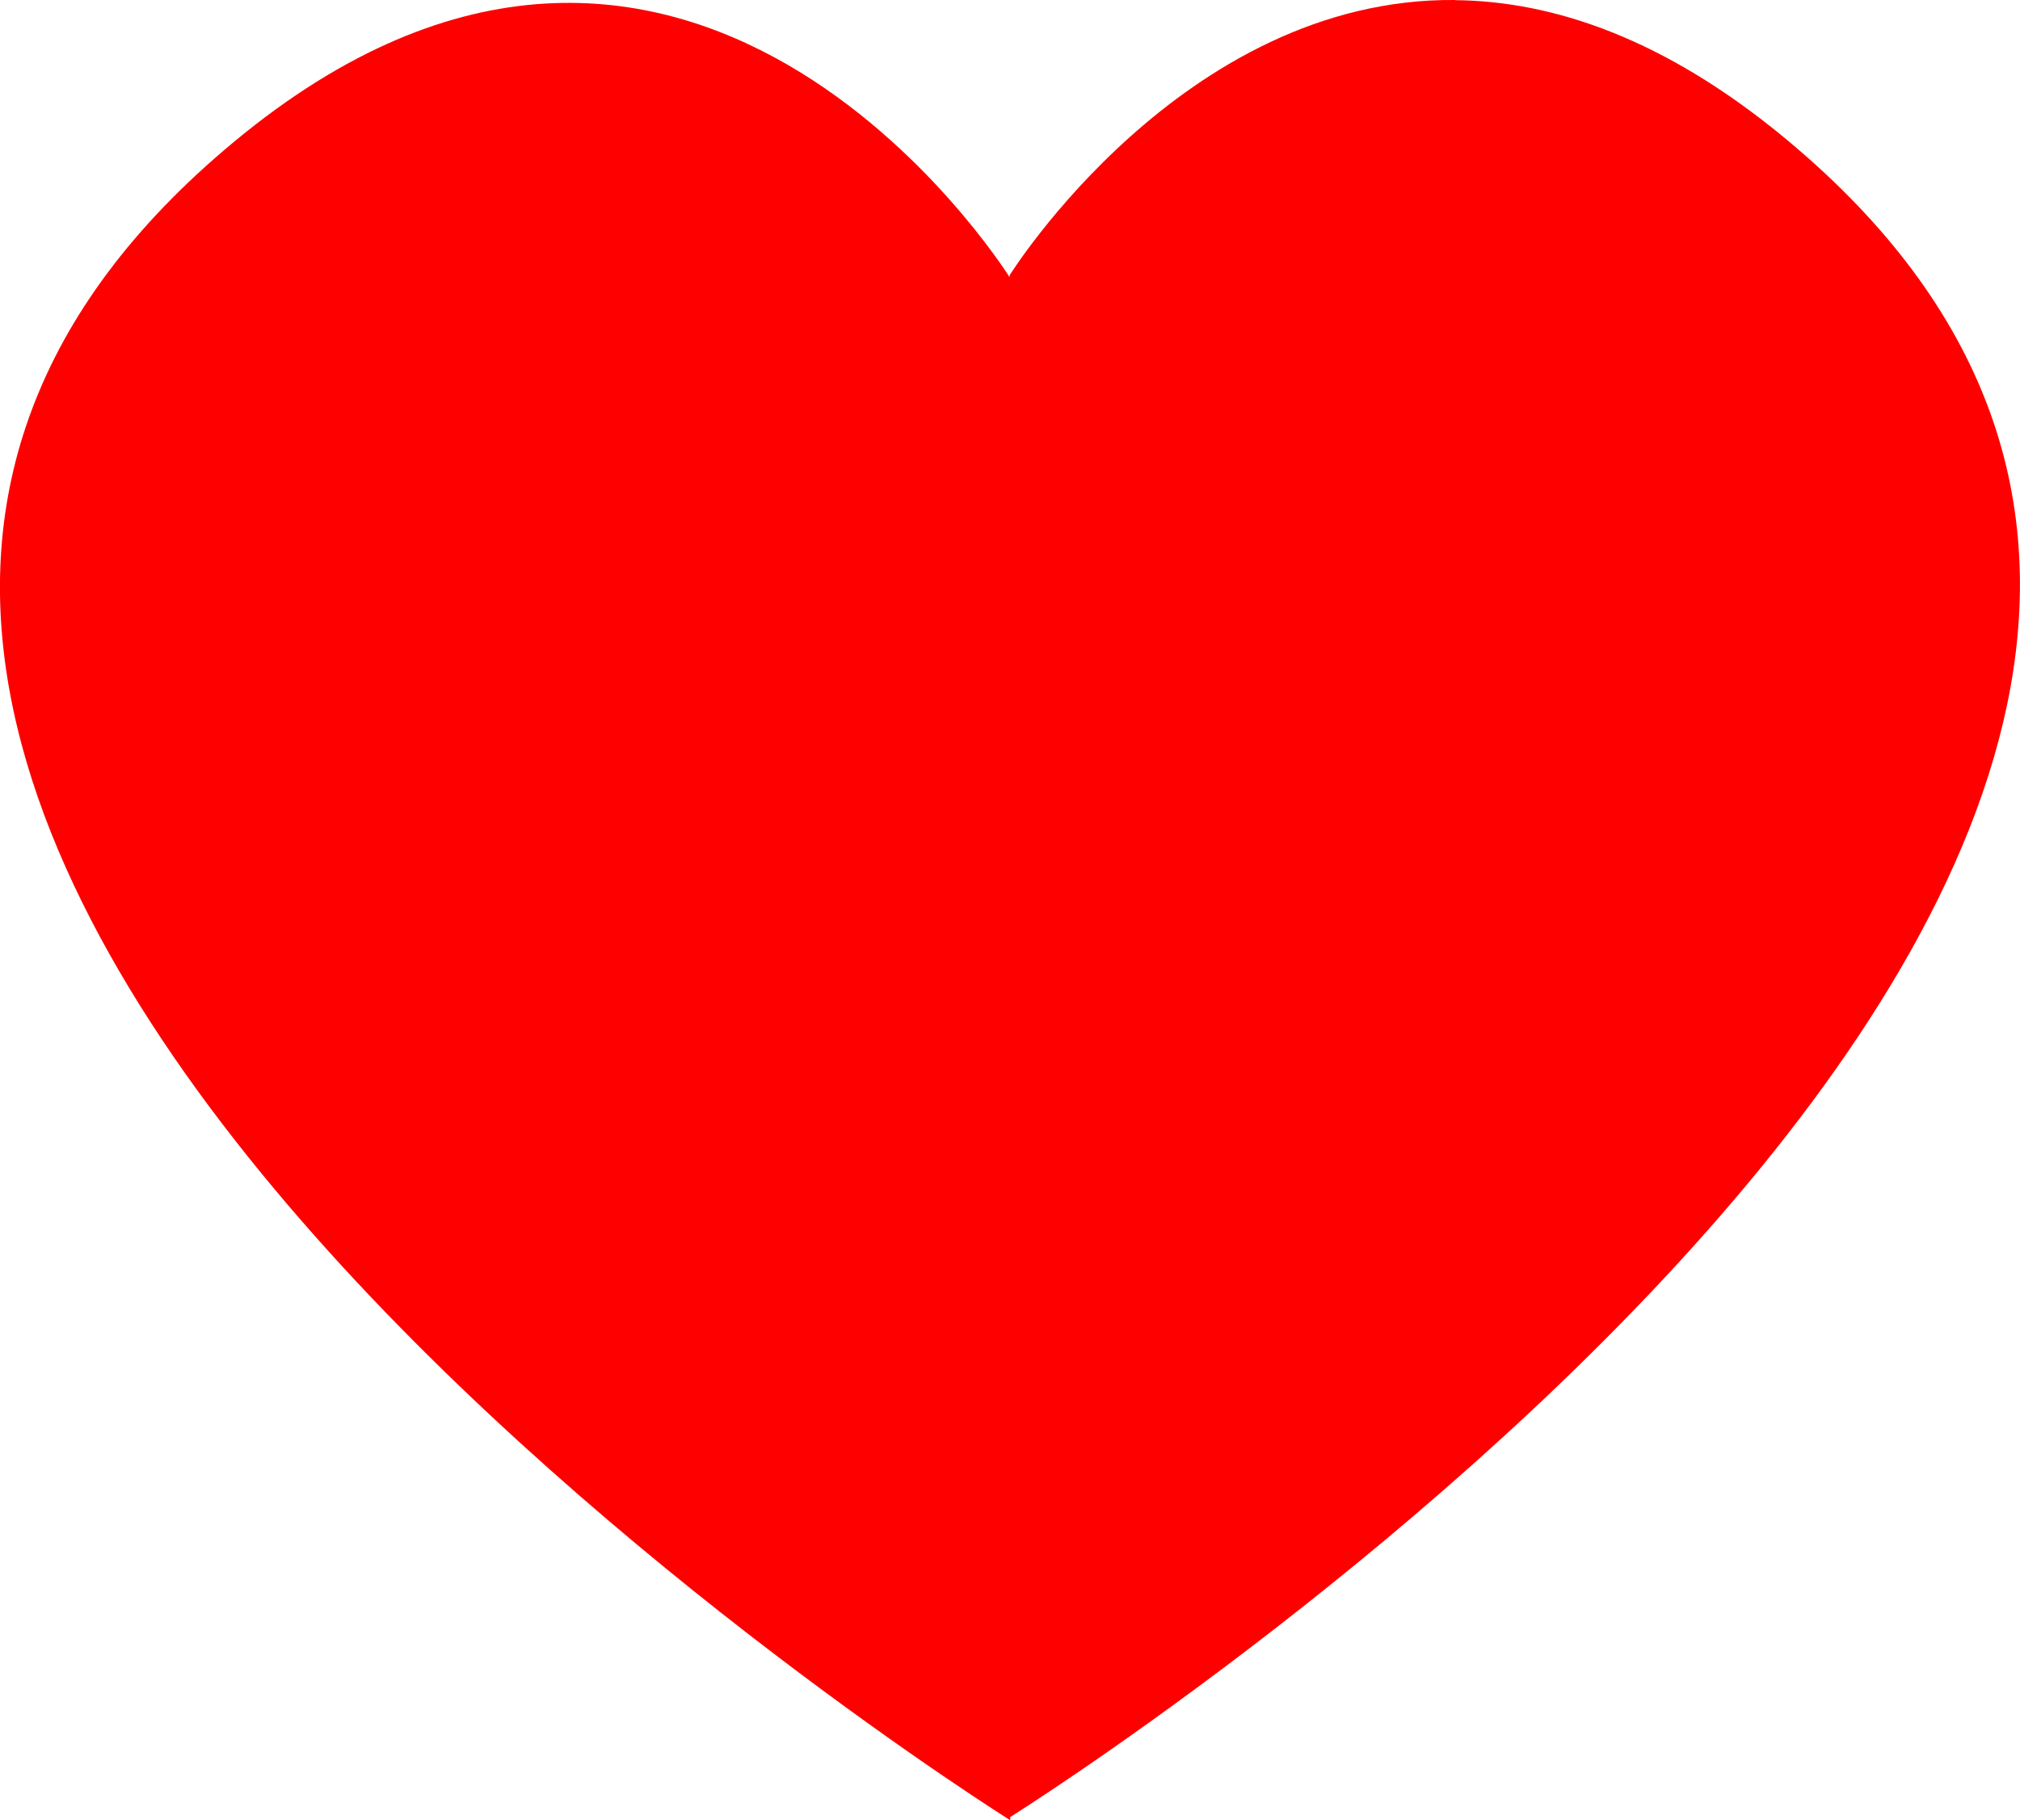 <?xml version="1.0" encoding="UTF-8" standalone="no"?>
<!-- Created with Inkscape (http://www.inkscape.org/) -->

<svg
   width="13.315mm"
   height="12mm"
   viewBox="0 0 13.315 12"
   version="1.1"
   id="svg1190"
   inkscape:version="1.2 (dc2aedaf03, 2022-05-15)"
   sodipodi:docname="Hearts.svg"
   xmlns:inkscape="http://www.inkscape.org/namespaces/inkscape"
   xmlns:sodipodi="http://sodipodi.sourceforge.net/DTD/sodipodi-0.dtd"
   xmlns="http://www.w3.org/2000/svg"
   xmlns:svg="http://www.w3.org/2000/svg">
  <sodipodi:namedview
     id="namedview1192"
     pagecolor="#ffffff"
     bordercolor="#000000"
     borderopacity="0.25"
     inkscape:showpageshadow="2"
     inkscape:pageopacity="0.0"
     inkscape:pagecheckerboard="0"
     inkscape:deskcolor="#d1d1d1"
     inkscape:document-units="mm"
     showgrid="false"
     inkscape:zoom="0.78127806"
     inkscape:cx="-90.236759"
     inkscape:cy="197.11292"
     inkscape:window-width="2409"
     inkscape:window-height="1057"
     inkscape:window-x="143"
     inkscape:window-y="-8"
     inkscape:window-maximized="1"
     inkscape:current-layer="layer1" />
  <defs
     id="defs1187" />
  <g
     inkscape:label="Layer 1"
     inkscape:groupmode="layer"
     id="layer1"
     transform="translate(-59.719,-96.612)">
    <path
       id="path218"
       style="fill:#ff0000;stroke-width:0.267"
       d="M 69.31,96.612 C 67.514,96.596 66.374,98.427 66.374,98.427 v 0.013 c -0.044,-0.07 -2.141,-3.362 -5.115,-0.891 -5.396,4.482 5.119,11.064 5.119,11.064 v -0.021 c 0.035,-0.022 10.502,-6.587 5.115,-11.062 -0.798,-0.663 -1.534,-0.911 -2.184,-0.917 z" />
  </g>
</svg>
